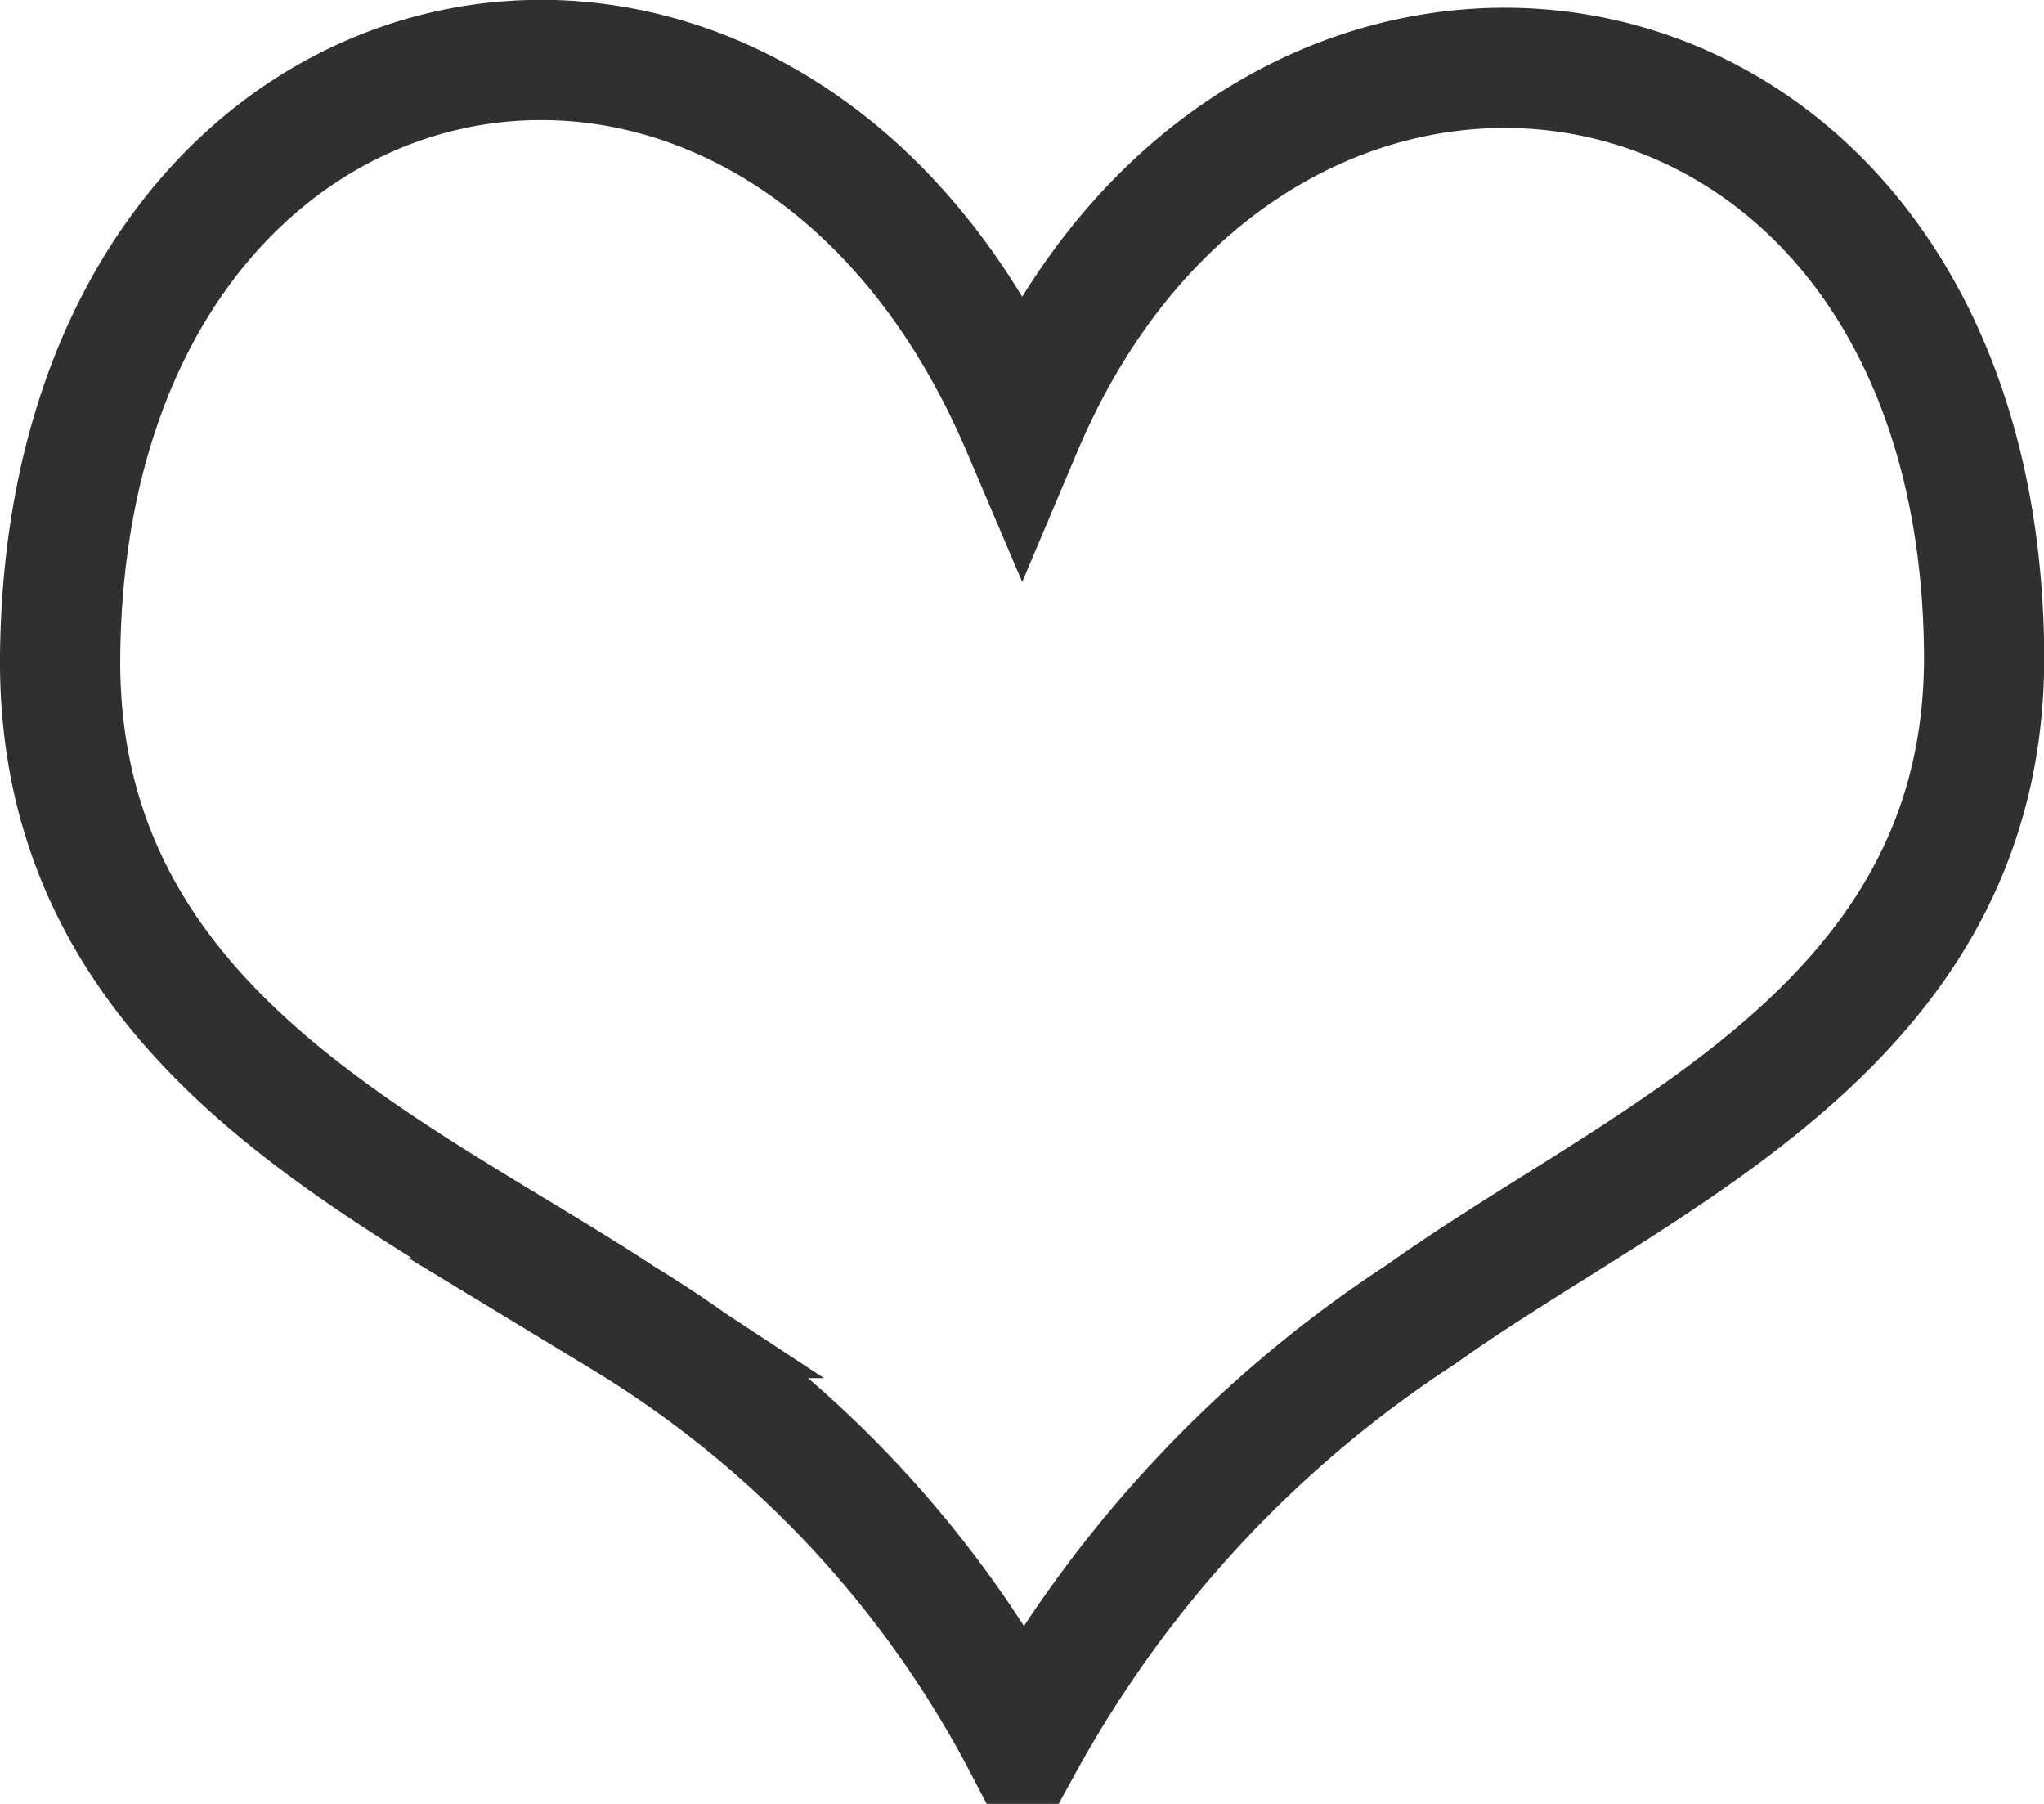 <svg xmlns="http://www.w3.org/2000/svg" width="17" height="15" viewBox="0 0 17 15">
<defs>
    <style>
      .cls-1 {
        fill: none;
        stroke: #303030;
        stroke-width: 1px;
        fill-rule: evenodd;
      }
    </style>
  </defs>
  <path id="Like_Icon" data-name="Like Icon" class="cls-1" d="M345,4121.06c-2.071-4.86-7.958-3.72-8,1.91-0.021,3.1,2.8,4.25,4.684,5.49a9.057,9.057,0,0,1,3.325,3.54,10.016,10.016,0,0,1,3.309-3.57c1.846-1.32,4.7-2.4,4.684-5.49C352.962,4117.29,346.972,4116.4,345,4121.06Z" transform="translate(-336.5 -4117.5)"/>
</svg>
